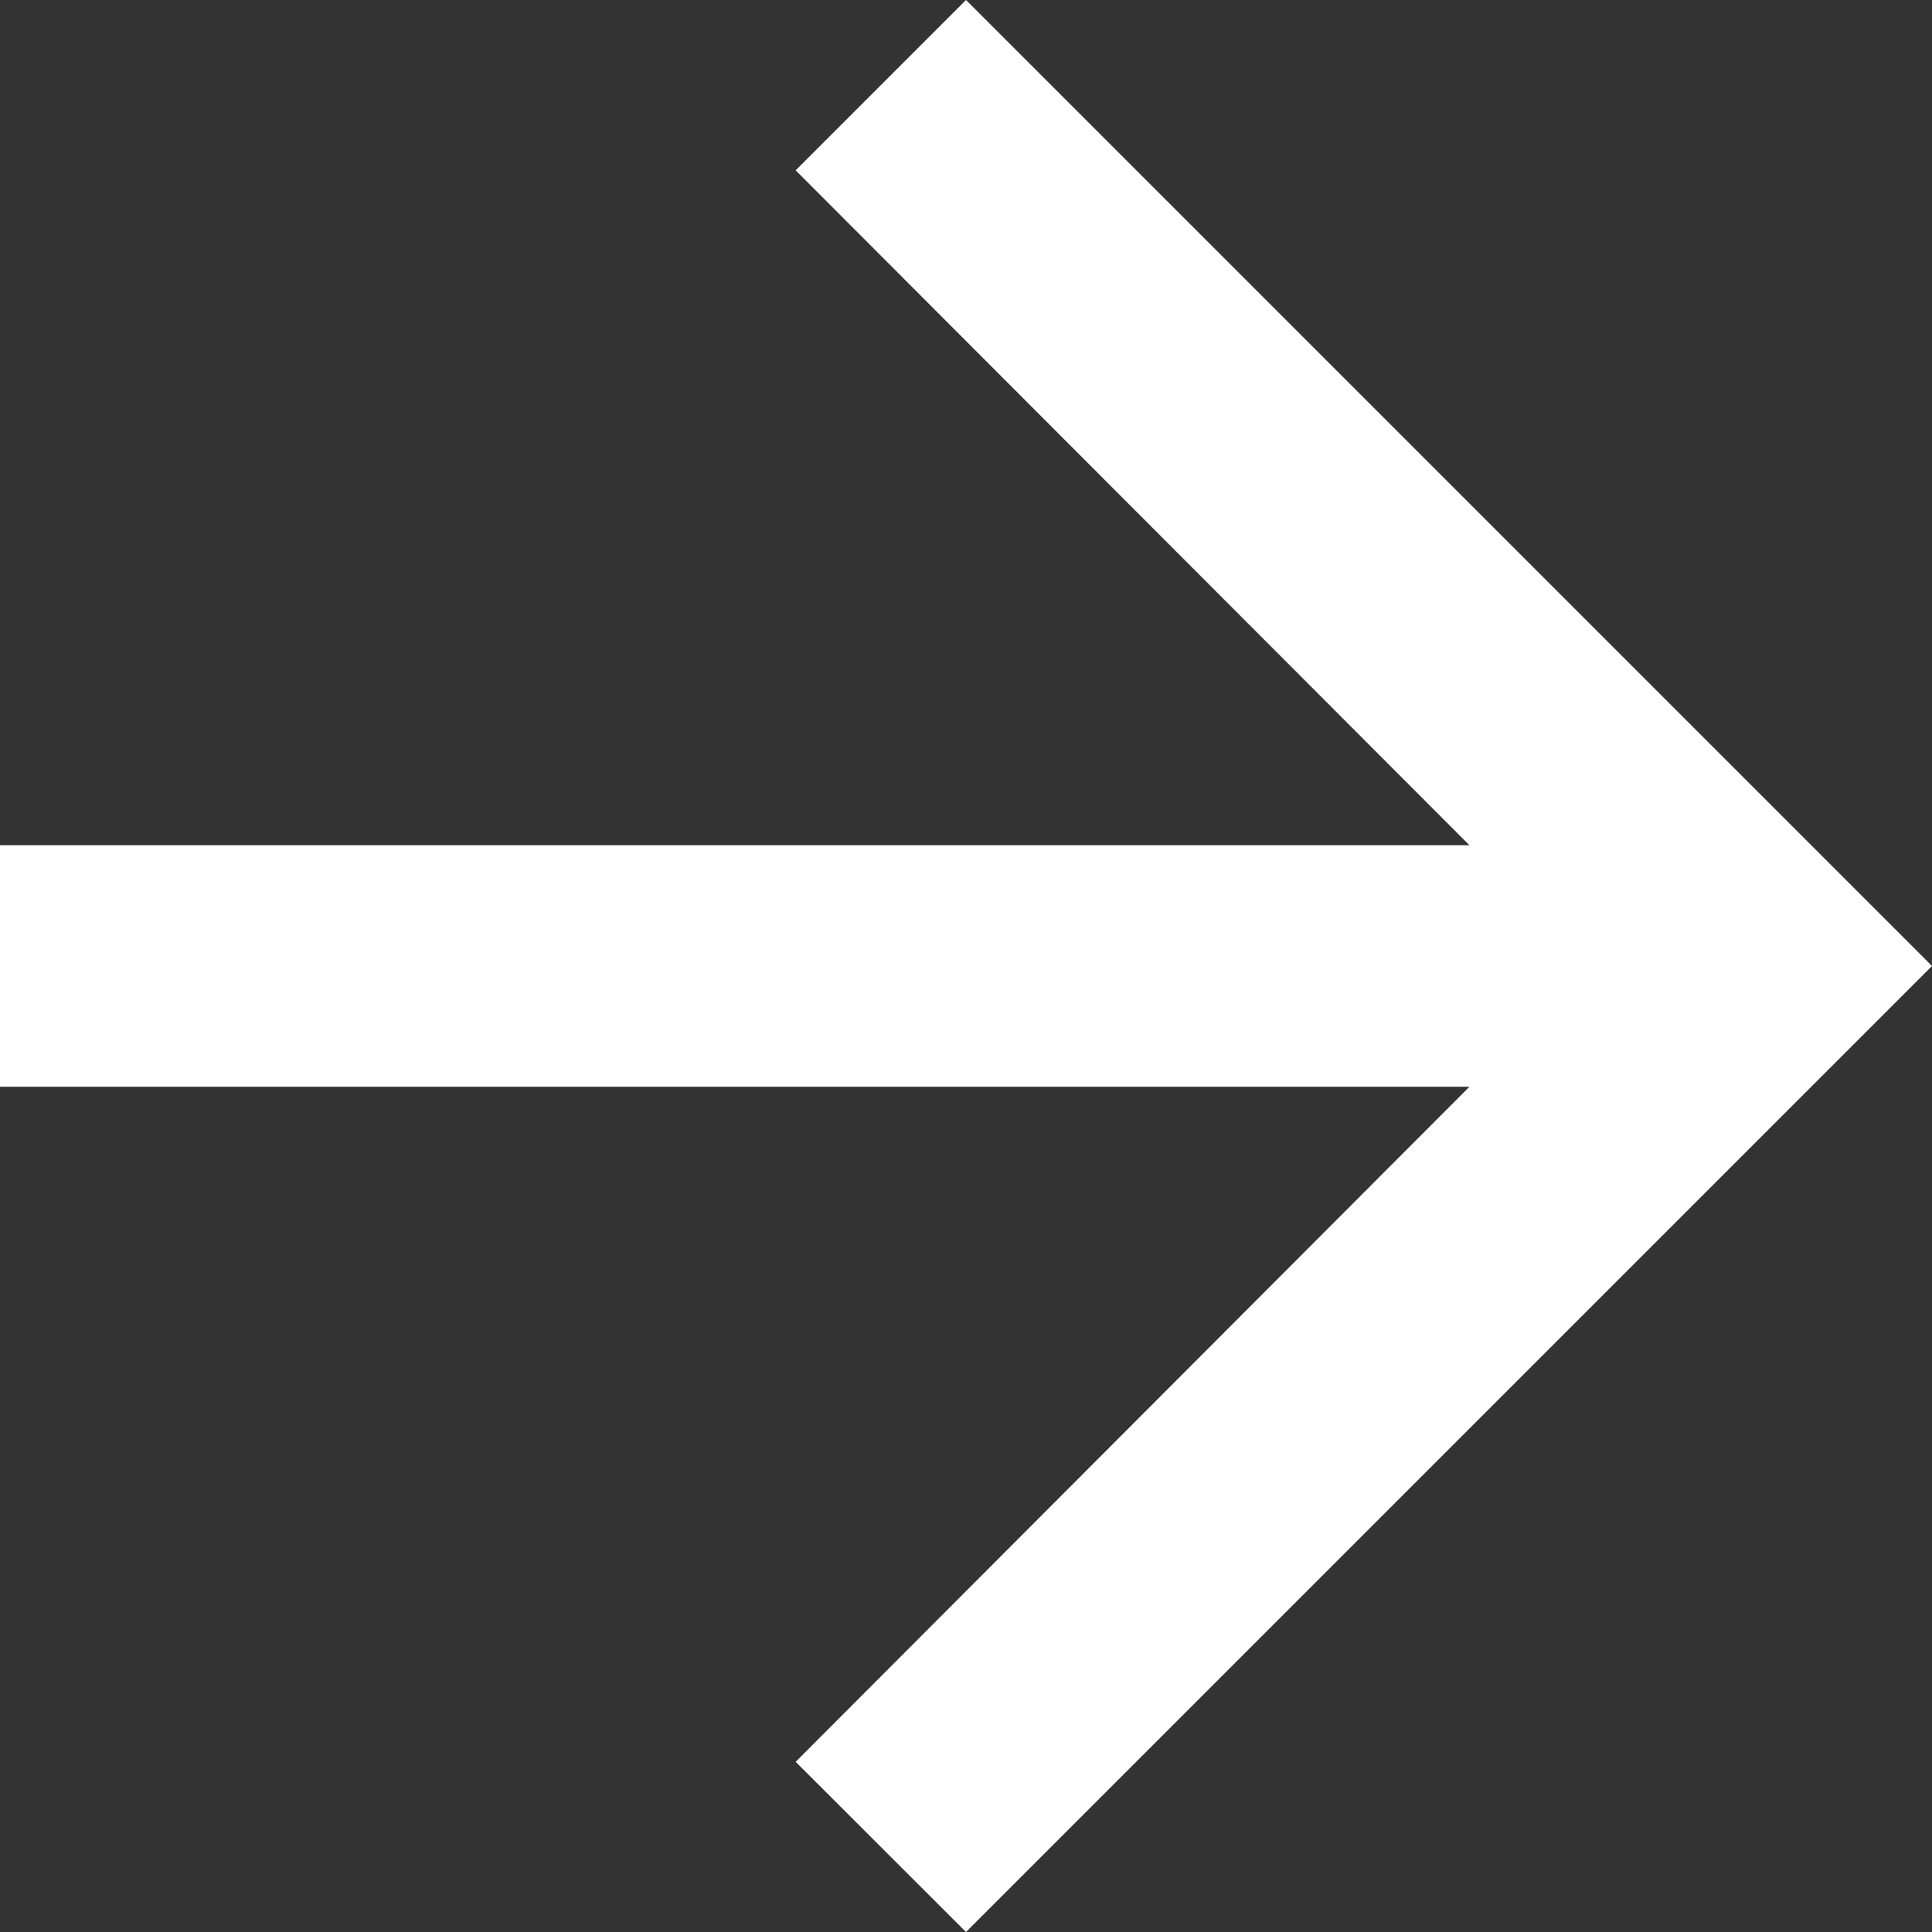 <svg width="12" height="12" viewBox="0 0 12 12" fill="none" xmlns="http://www.w3.org/2000/svg">
<rect x="0" y="0" width="12" height="12" fill="#333333" stroke="none"/>
<path d="M6 0L4.942 1.058L9.127 5.25H0V6.75H9.127L4.942 10.943L6 12L12 6L6 0Z" fill="white"/>
</svg>
